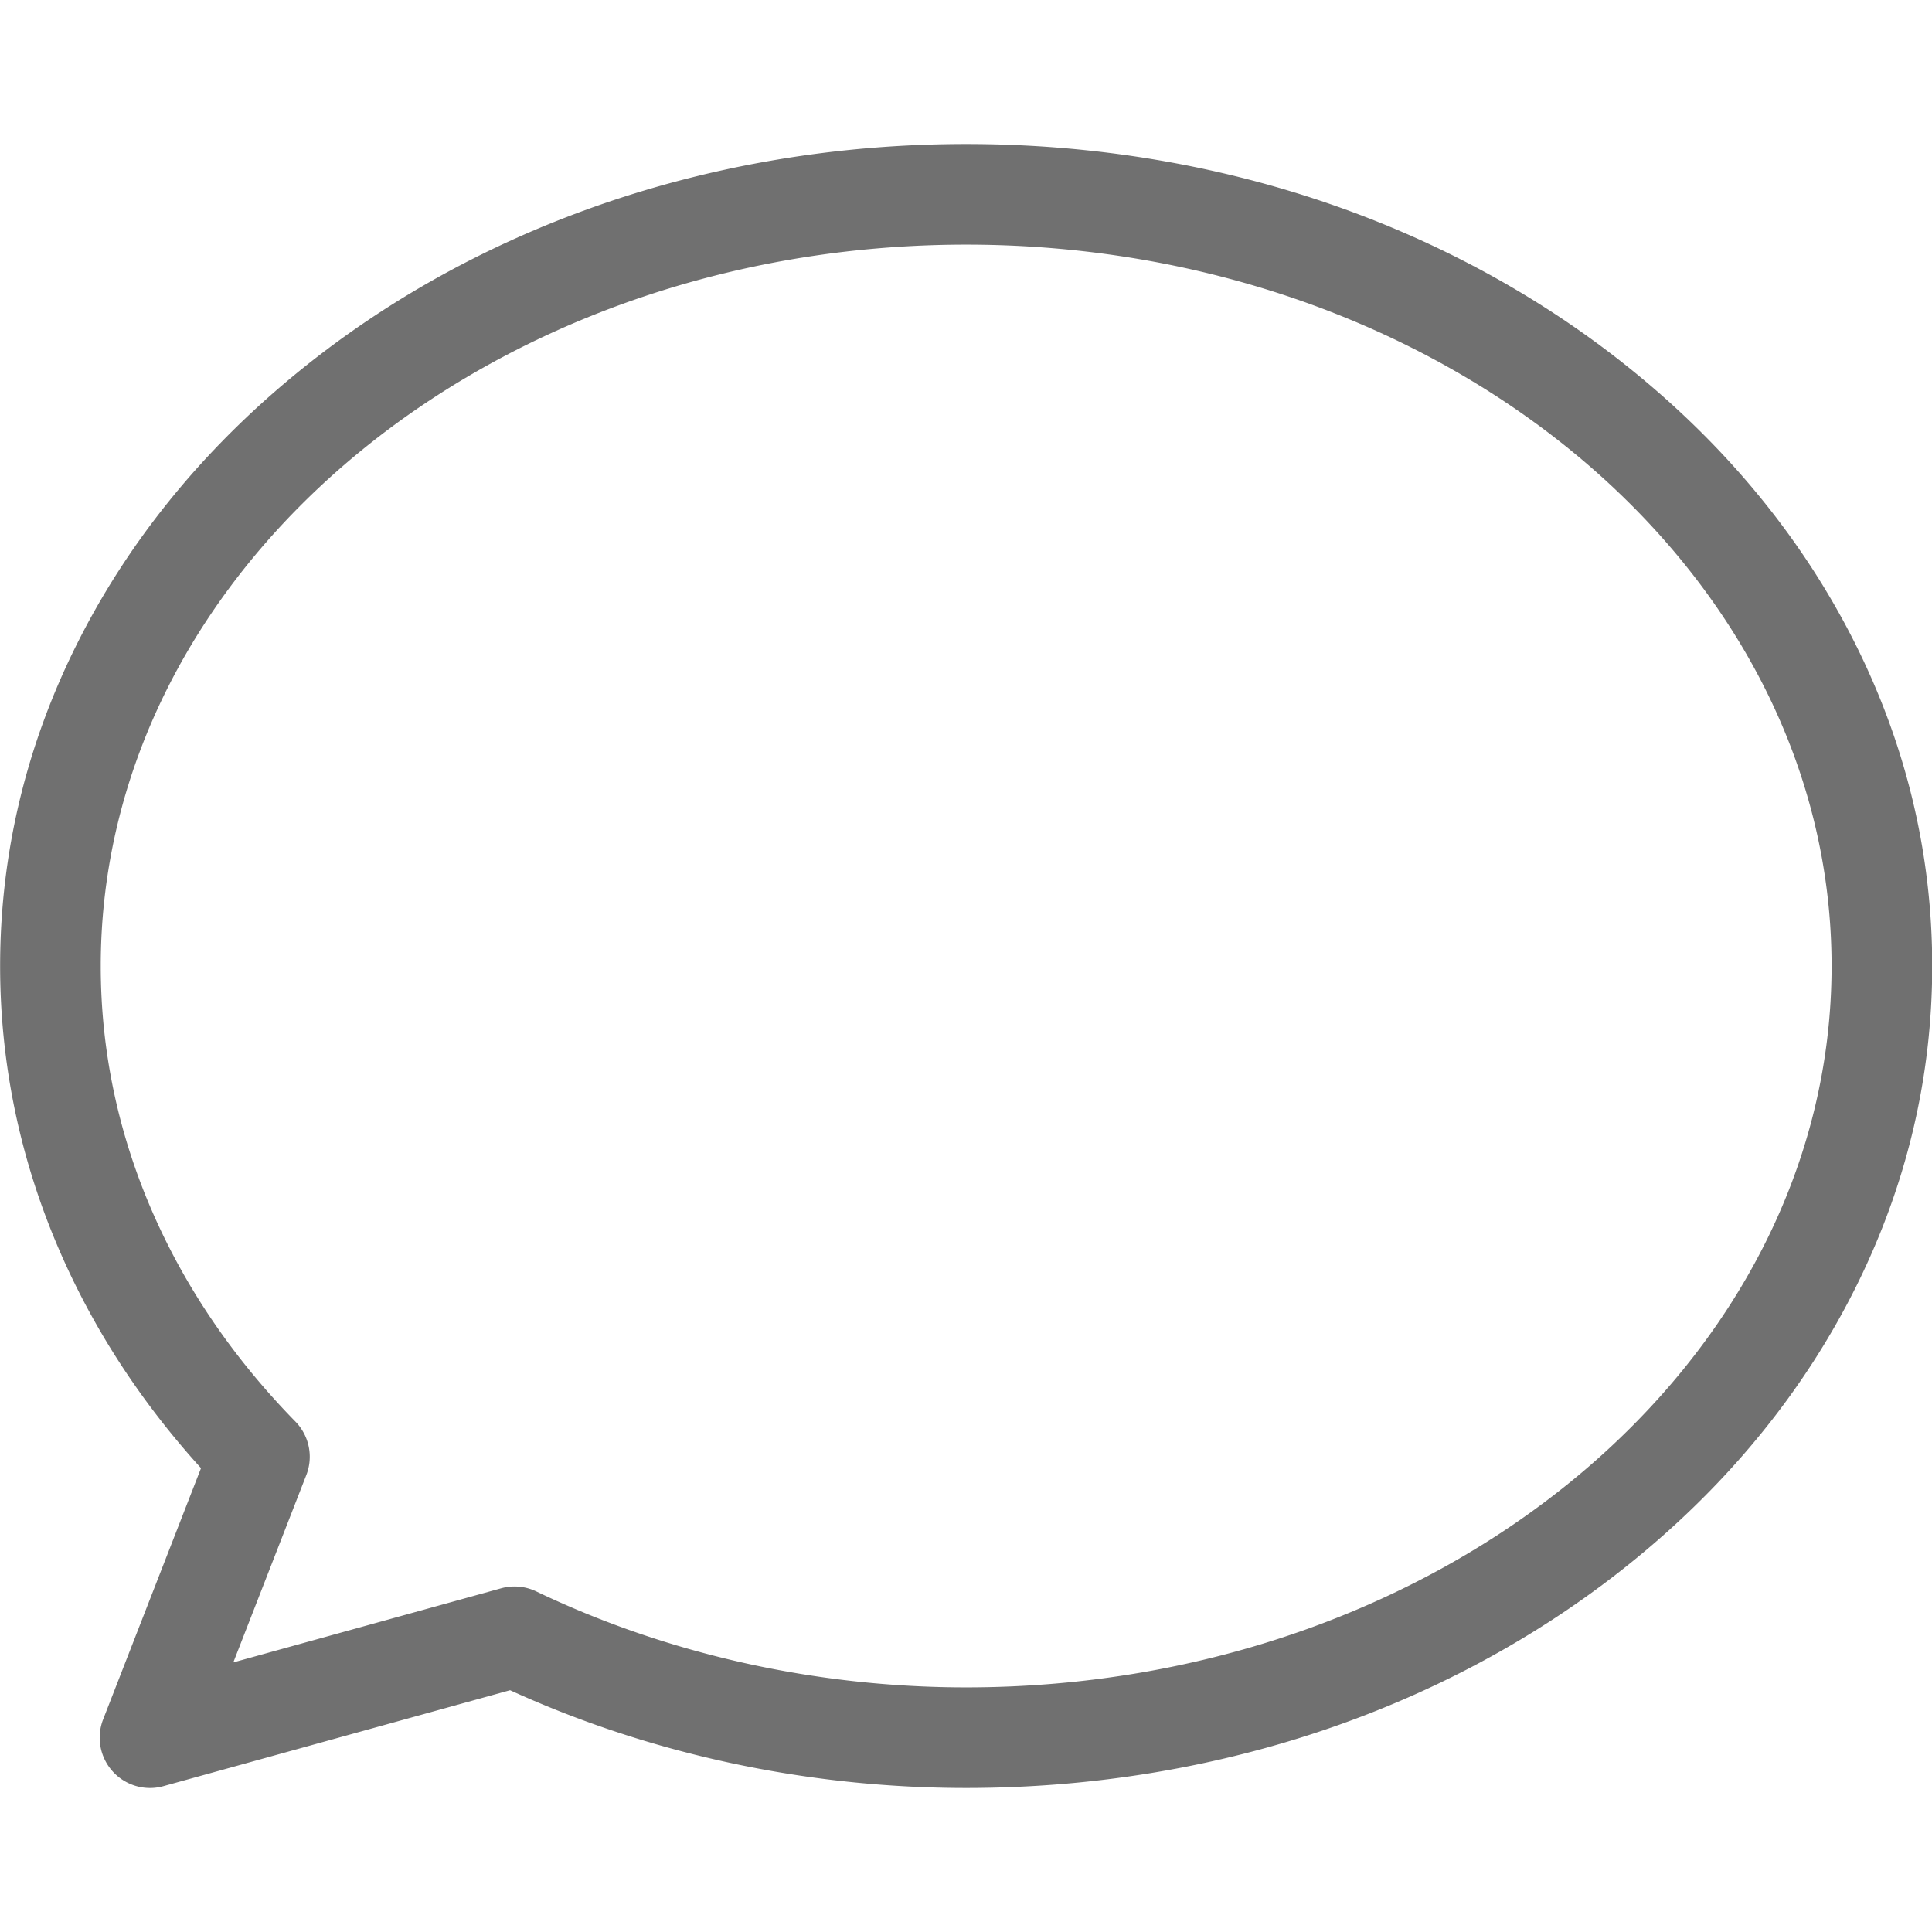 <?xml version="1.0" standalone="no"?><!DOCTYPE svg PUBLIC "-//W3C//DTD SVG 1.1//EN" "http://www.w3.org/Graphics/SVG/1.1/DTD/svg11.dtd"><svg t="1533187127554" class="icon" style="" viewBox="0 0 1024 1024" version="1.1" xmlns="http://www.w3.org/2000/svg" p-id="11911" xmlns:xlink="http://www.w3.org/1999/xlink" width="48" height="48"><defs><style type="text/css"></style></defs><path d="M79.507 947.675a26.671 26.671 0 0 1-24.85-36.351l51.882-133.177c-31.721-34.93-56.858-73.523-74.837-114.918-20.994-48.339-31.641-99.221-31.641-151.229 0-59.407 13.783-116.999 40.974-171.169 26.078-51.955 63.31-98.527 110.668-138.434C248.175 121.102 376.168 76.332 512.087 76.332s263.912 44.77 360.384 126.065c47.359 39.907 84.591 86.485 110.668 138.434 27.185 54.17 40.974 111.762 40.974 171.169 0 59.4-13.783 116.993-40.974 171.169-26.078 51.949-63.31 98.533-110.668 138.434-96.472 81.302-224.459 126.065-360.384 126.065-84.09 0-167.447-17.892-241.744-51.815l-183.724 50.848a26.298 26.298 0 0 1-7.111 0.974z m193.211-106.806c3.963 0 7.905 0.881 11.528 2.622 69.427 33.263 148.214 50.854 227.841 50.854 252.925 0 458.691-171.523 458.691-382.346S765.011 129.661 512.087 129.661c-252.918 0-458.691 171.516-458.691 382.339 0 44.65 9.16 88.387 27.225 129.981 17.579 40.454 43.129 77.966 75.945 111.482a26.671 26.671 0 0 1 5.791 28.339l-38.693 99.307 141.943-39.28c2.335-0.64 4.723-0.961 7.111-0.961z" fill="#707070" p-id="11912"></path></svg>